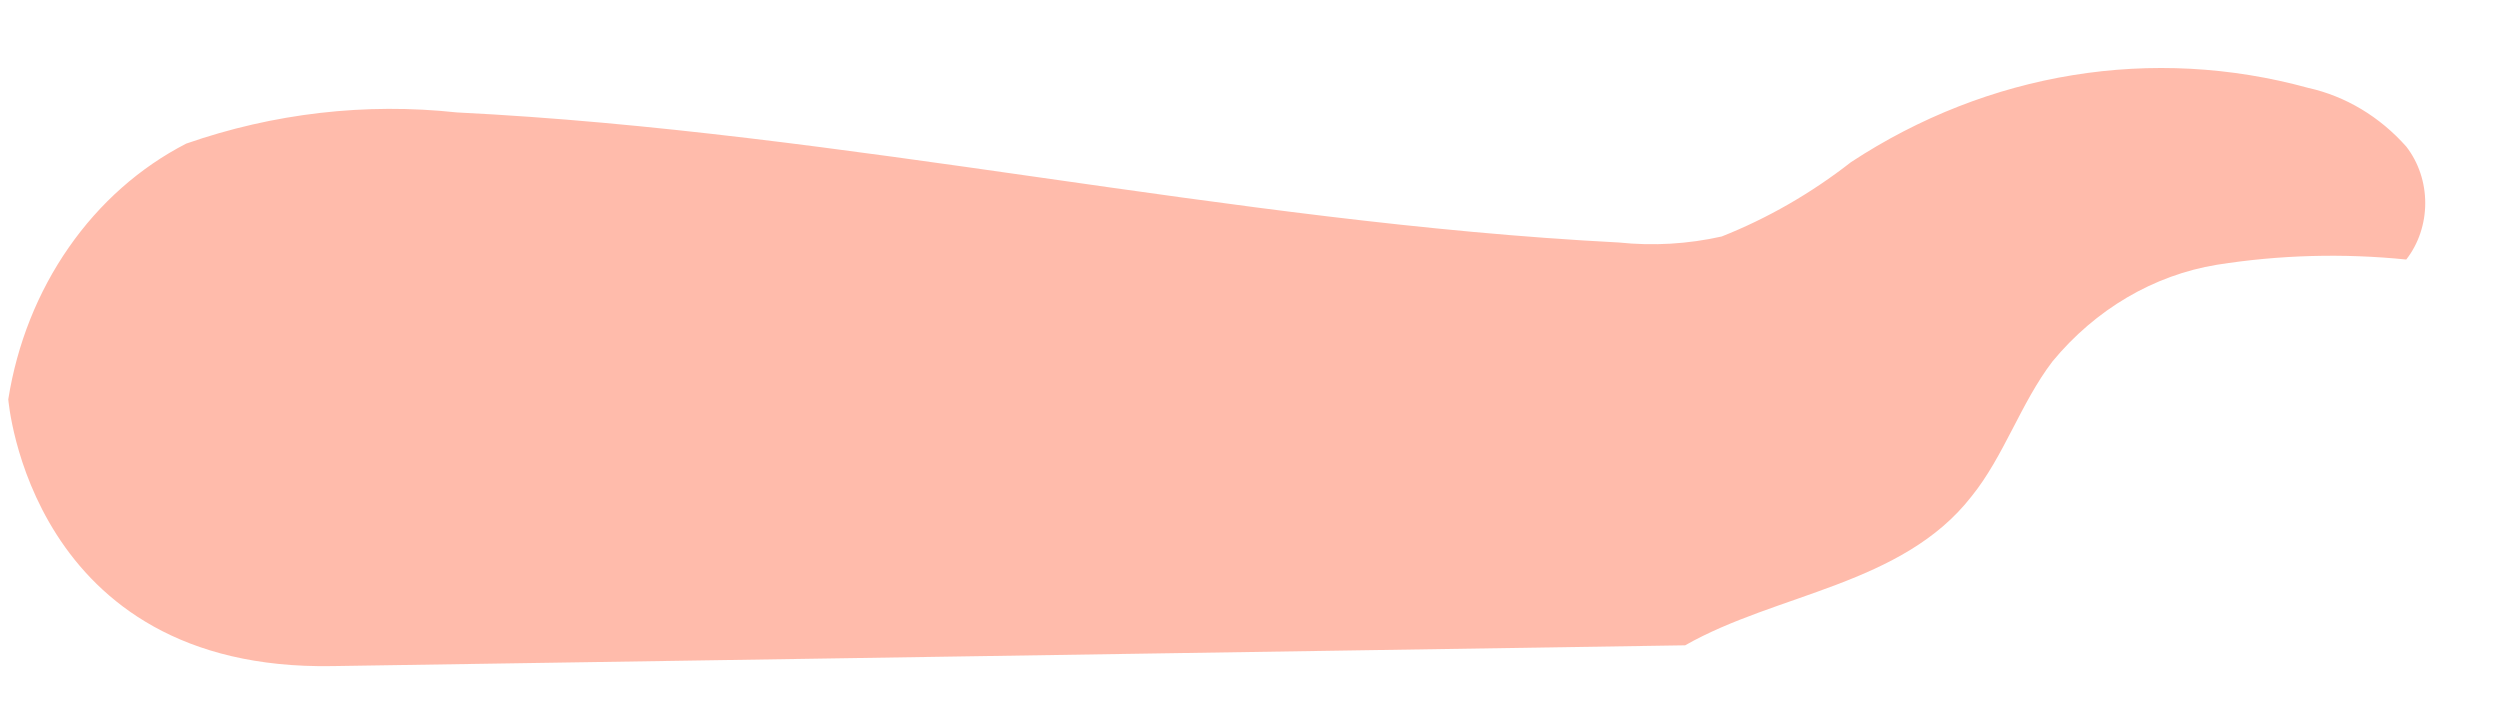 <?xml version="1.0" encoding="UTF-8" standalone="no"?><svg width='32' height='9' viewBox='0 0 32 9' fill='none' xmlns='http://www.w3.org/2000/svg'>
<path d='M0.106 5.111C0.106 5.111 0.375 8.593 4.254 8.526L21.57 8.26C22.739 7.594 24.35 7.489 25.233 6.357C25.649 5.844 25.865 5.159 26.272 4.626C26.823 3.959 27.566 3.522 28.376 3.389C29.179 3.262 29.993 3.24 30.8 3.322C30.957 3.121 31.043 2.864 31.043 2.599C31.043 2.334 30.957 2.078 30.8 1.876C30.46 1.493 30.023 1.231 29.545 1.125C27.556 0.578 25.451 0.92 23.692 2.076C23.182 2.474 22.626 2.794 22.038 3.027C21.605 3.124 21.162 3.15 20.722 3.104C15.743 2.847 10.825 1.686 5.847 1.439C4.68 1.313 3.501 1.449 2.384 1.838C1.792 2.142 1.276 2.598 0.88 3.168C0.483 3.738 0.218 4.404 0.106 5.111Z' fill='#FFBBAB'/>
</svg>

